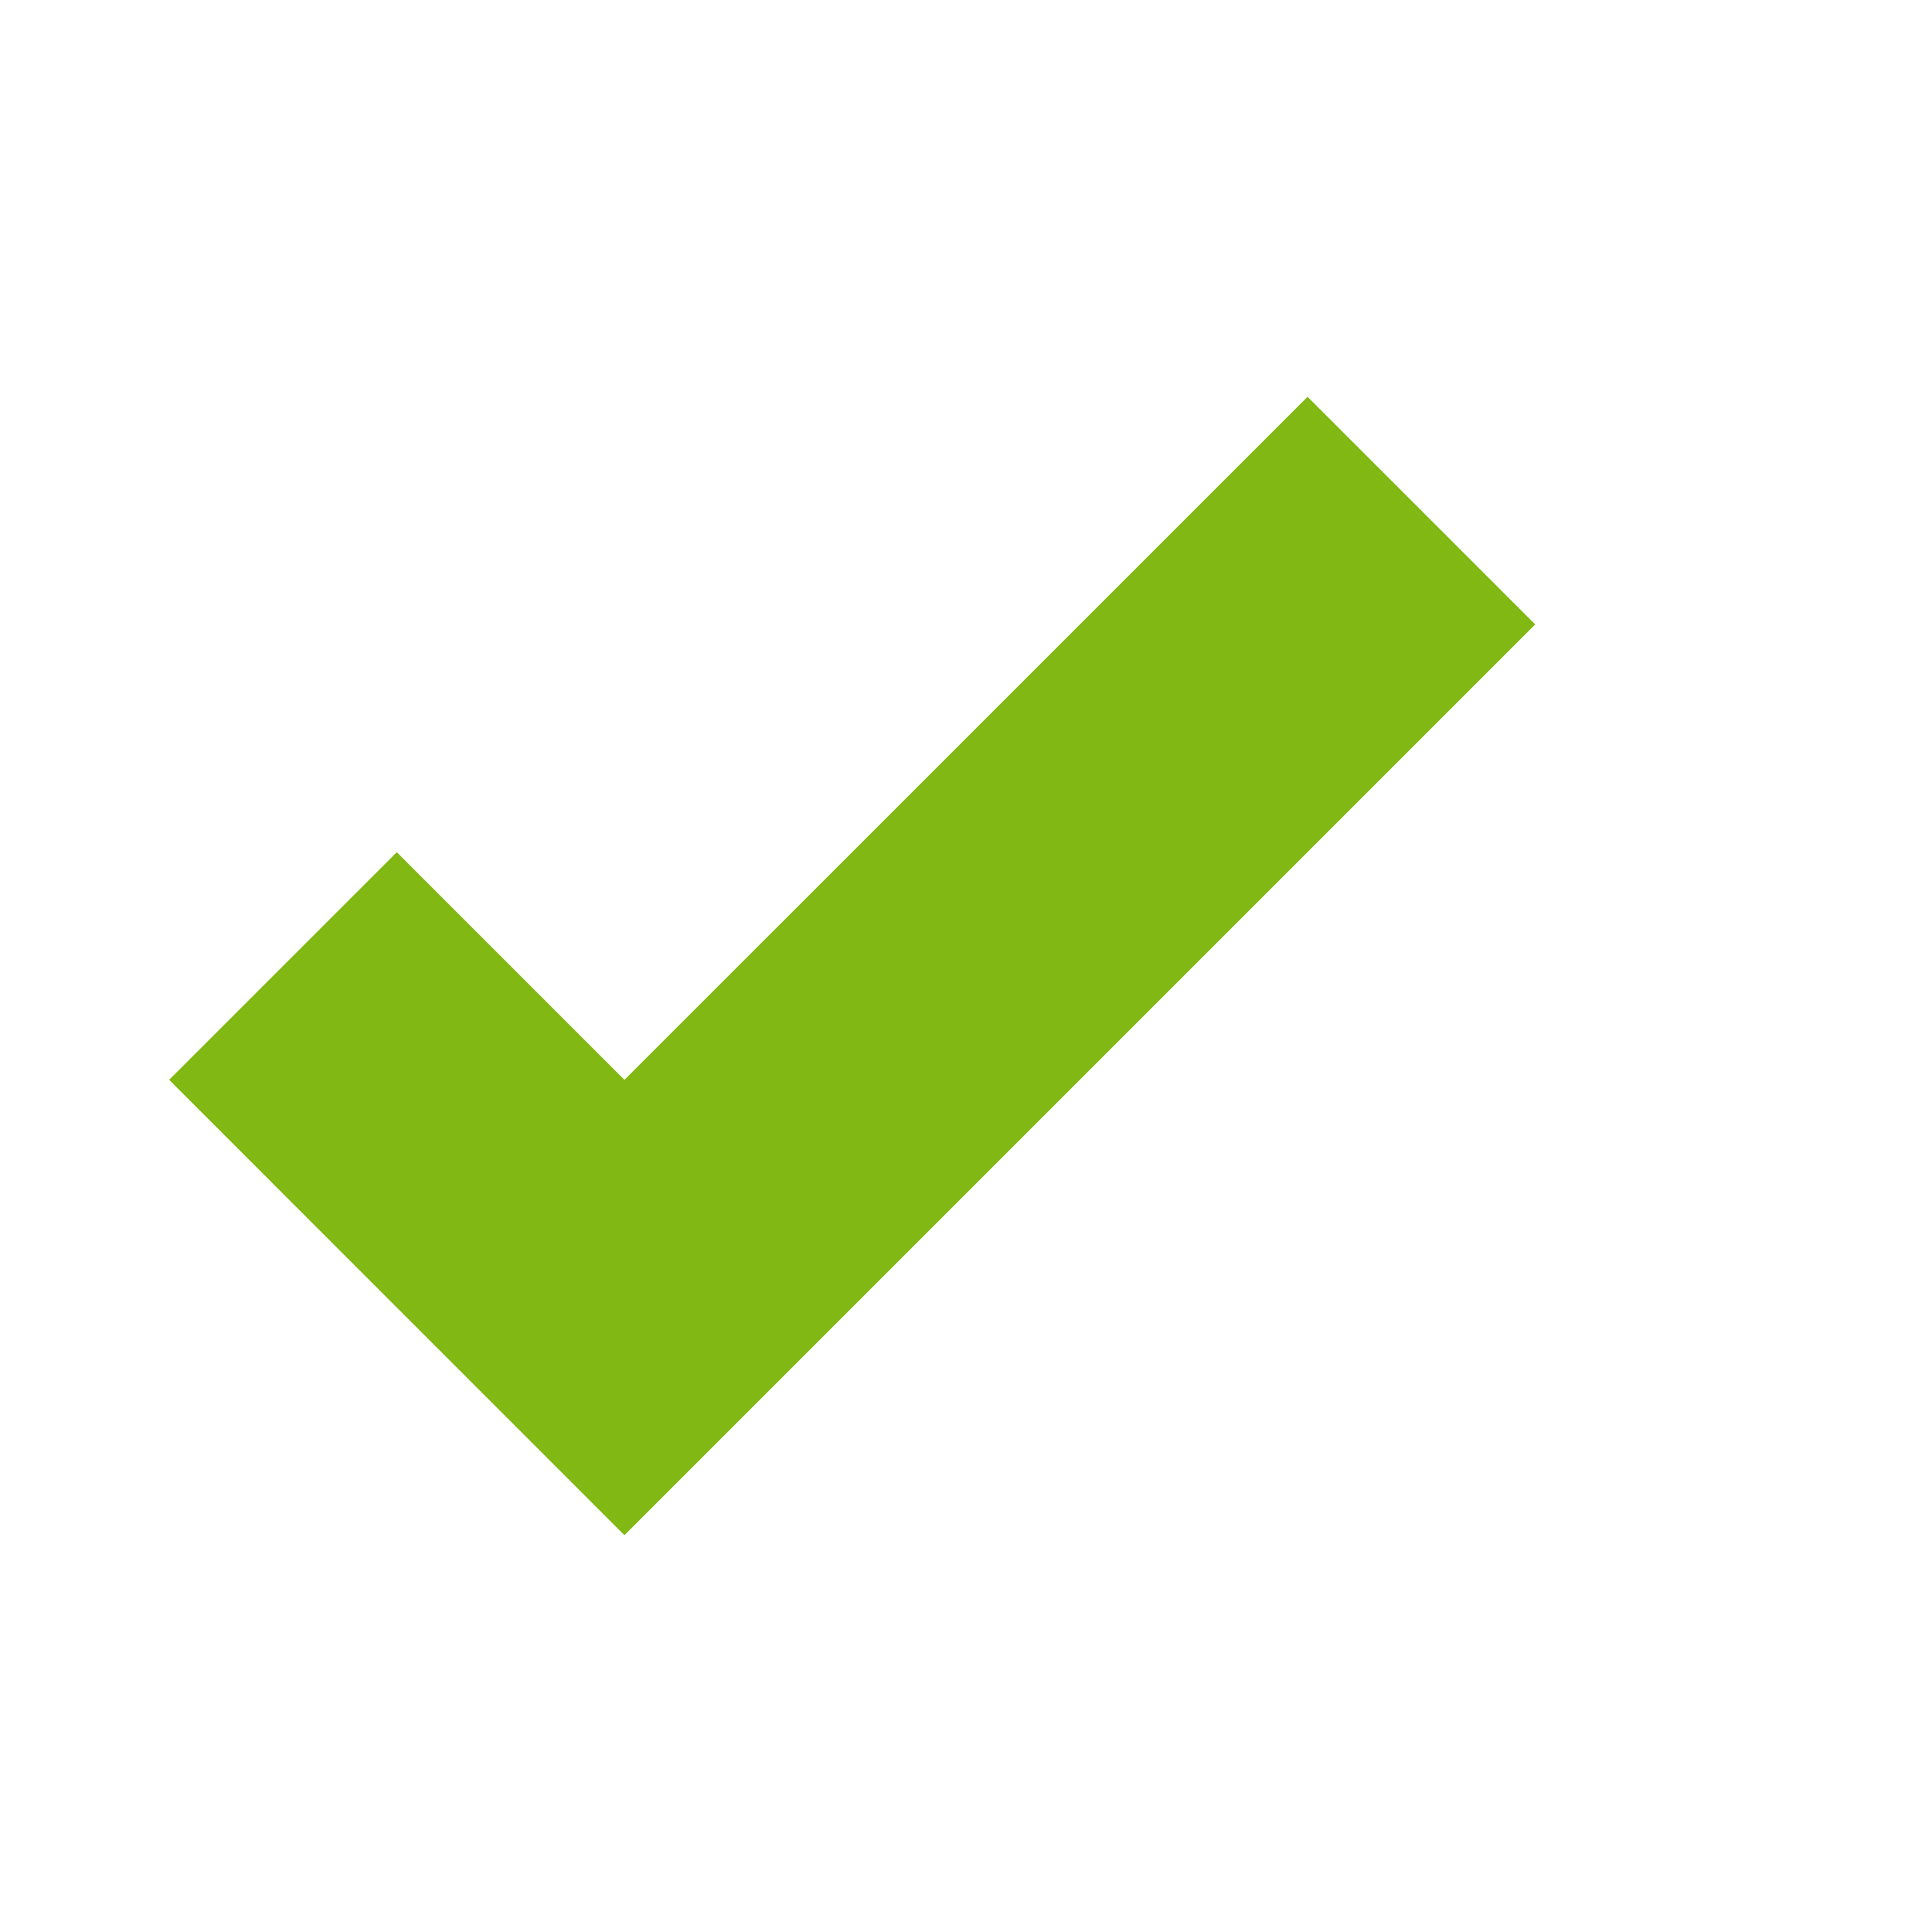 <?xml version="1.0" encoding="UTF-8" standalone="no"?><!DOCTYPE svg PUBLIC "-//W3C//DTD SVG 1.1//EN" "http://www.w3.org/Graphics/SVG/1.1/DTD/svg11.dtd"><svg width="100%" height="100%" viewBox='0 0 24 24' version="1.1" xmlns="http://www.w3.org/2000/svg" xmlns:xlink="http://www.w3.org/1999/xlink" xml:space="preserve" xmlns:serif="http://www.serif.com/" style="fill-rule:evenodd;clip-rule:evenodd;stroke-linejoin:round;stroke-miterlimit:1.414;"><rect id="icon-success" x="0" y="0" width="24" height="24" style="fill:none;"/><path d="M7.757,13.414l8.486,-8.485l2.828,2.828l-11.314,11.314l-5.656,-5.657l2.828,-2.828l2.828,2.828Z" style="fill:#81b814;"/></svg>